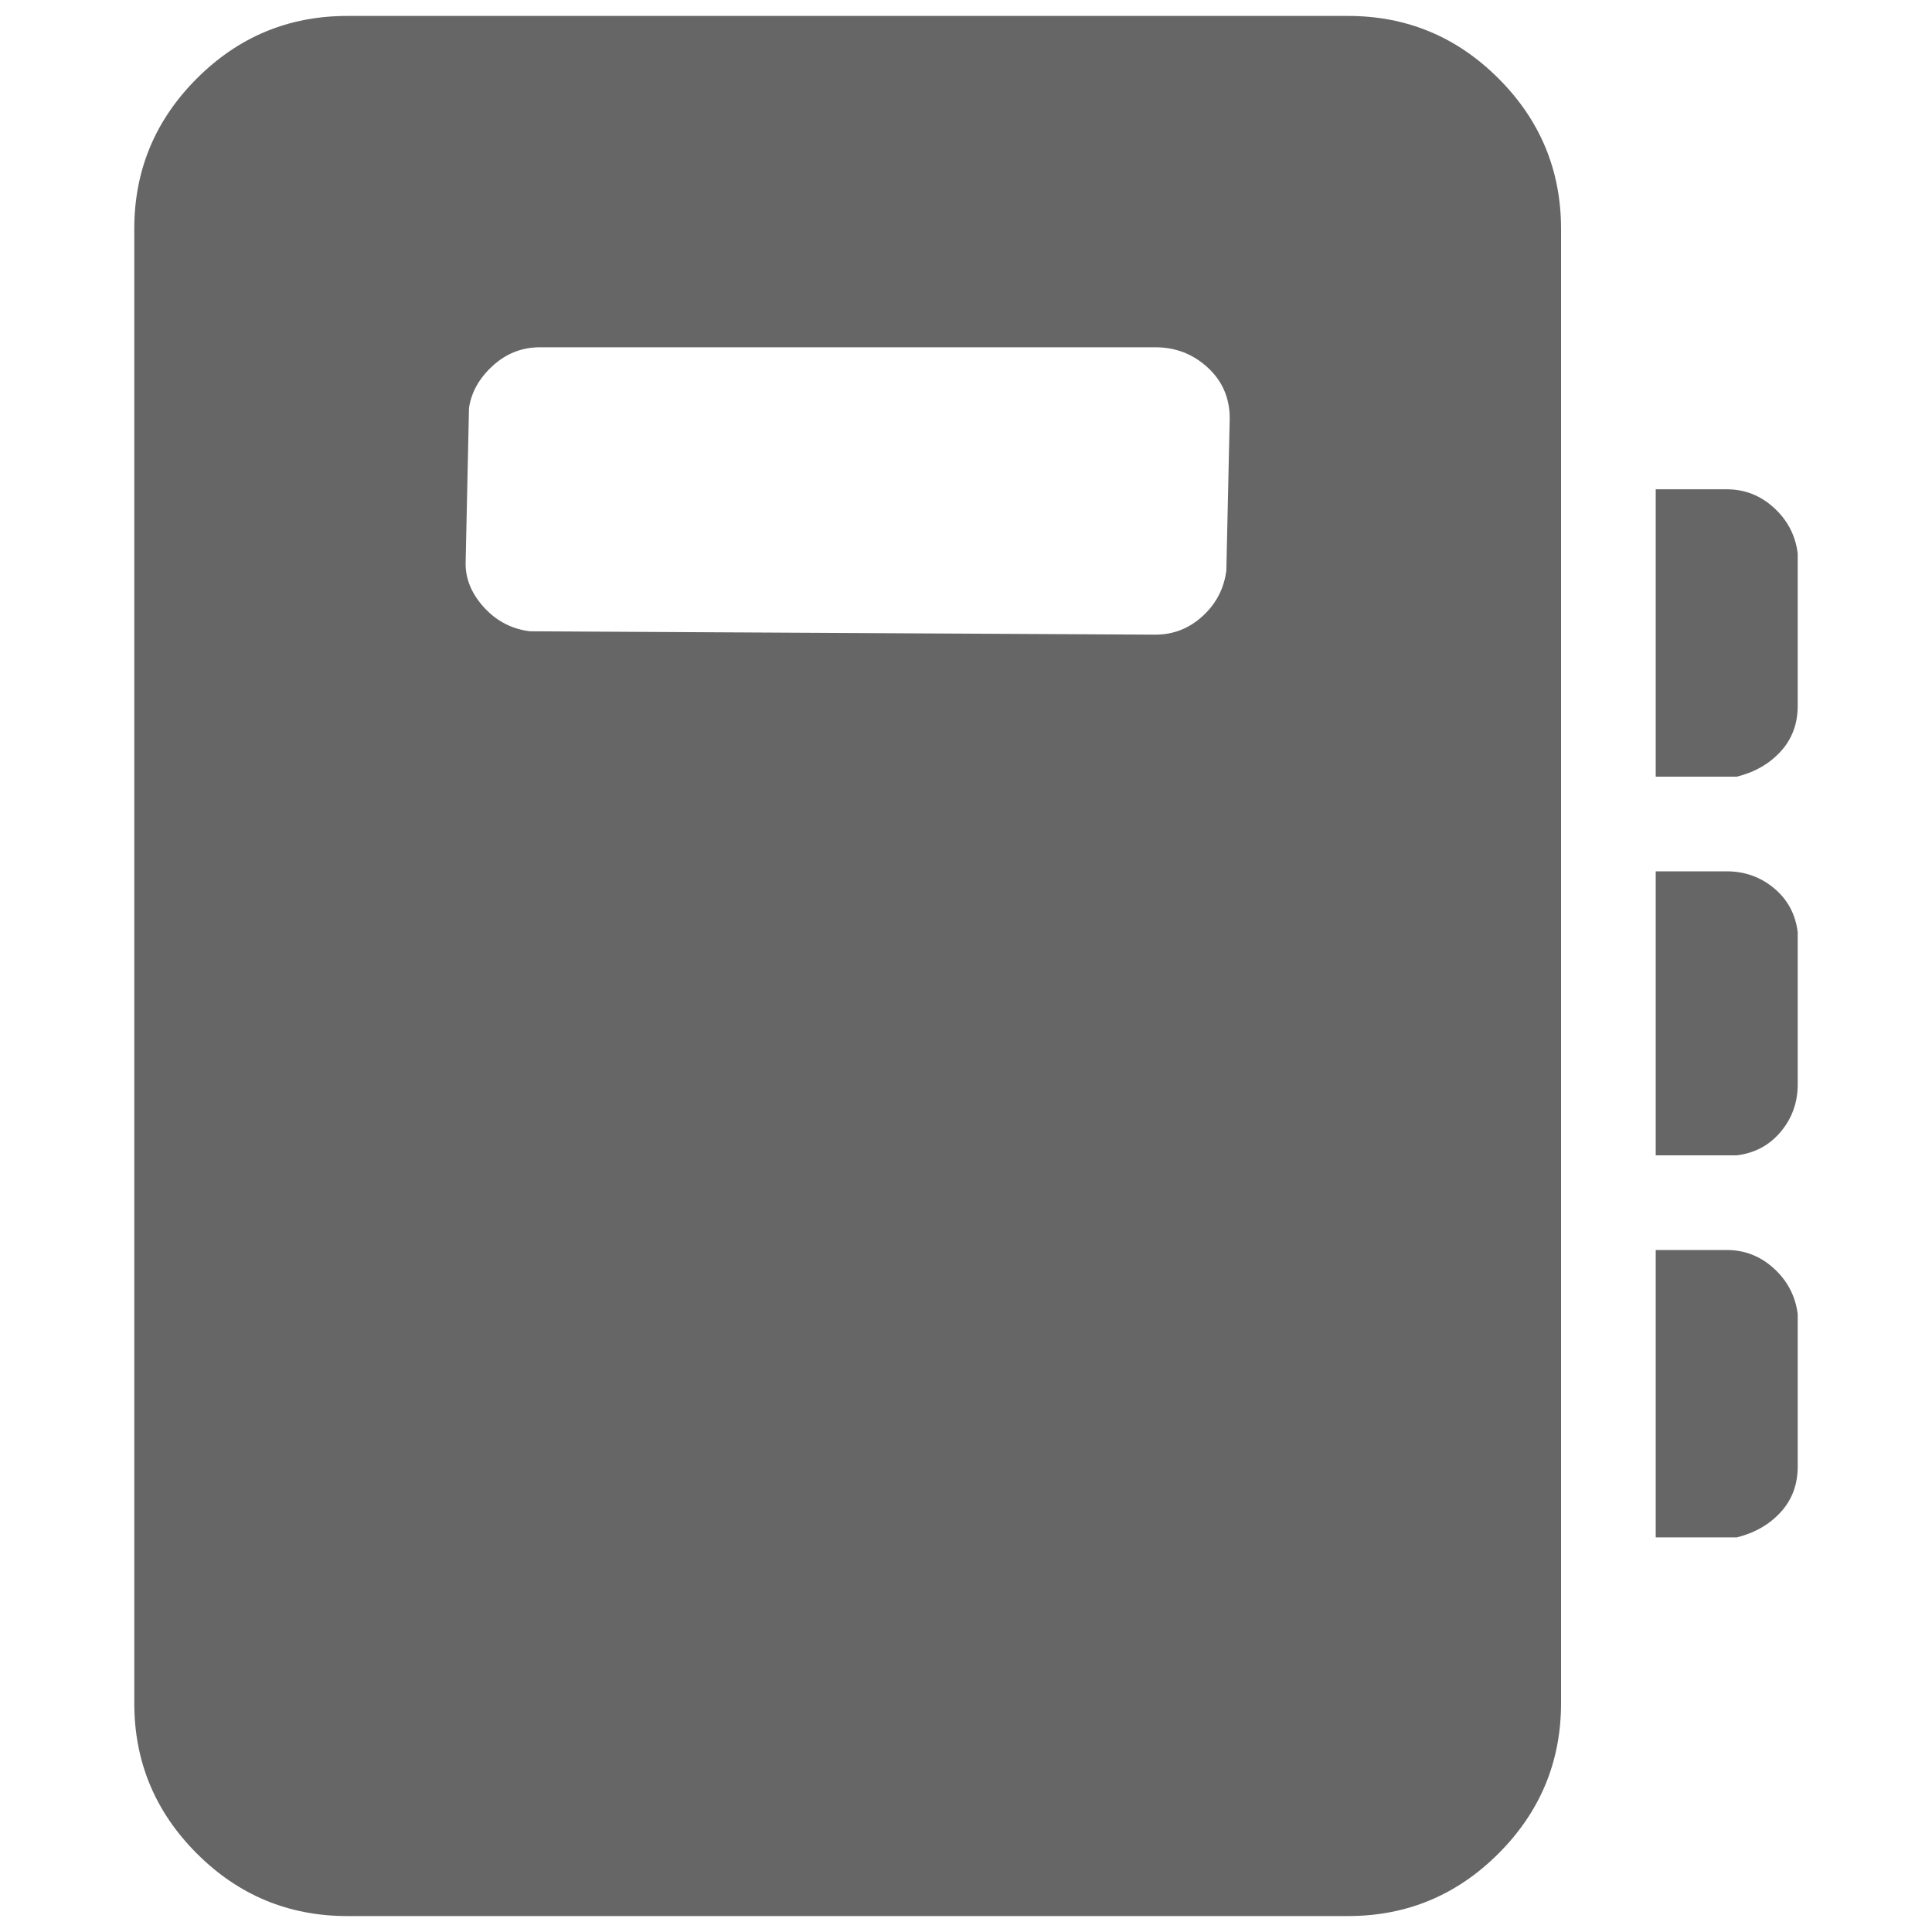 <?xml version="1.0" encoding="UTF-8"?>
<svg xmlns="http://www.w3.org/2000/svg" width="32" height="32" viewBox="0 0 24 24" fill="#666666"><path d="M4.314 0.198L16.746 0.198Q17.838 0.198 18.615 0.975Q19.392 1.752 19.392 2.844L19.392 2.844L19.392 21.156Q19.392 22.248 18.615 23.025Q17.838 23.802 16.746 23.802L16.746 23.802L4.314 23.802Q3.222 23.802 2.445 23.025Q1.668 22.248 1.668 21.156L1.668 21.156L1.668 2.844Q1.668 1.752 2.445 0.975Q3.222 0.198 4.314 0.198L4.314 0.198ZM21.450 15.528L20.568 15.528L21.450 15.528Q21.786 15.528 22.038 15.759Q22.290 15.990 22.332 16.326L22.332 16.326L22.332 18.216Q22.332 18.552 22.122 18.783Q21.912 19.014 21.576 19.098L21.576 19.098L20.568 19.098L20.568 15.528L21.450 15.528ZM21.450 10.824L20.568 10.824L21.450 10.824Q21.786 10.824 22.038 11.034Q22.290 11.244 22.332 11.580L22.332 11.580L22.332 13.470Q22.332 13.806 22.122 14.058Q21.912 14.310 21.576 14.352L21.576 14.352L20.568 14.352L20.568 10.824L21.450 10.824ZM21.450 6.078L20.568 6.078L21.450 6.078Q21.786 6.078 22.038 6.309Q22.290 6.540 22.332 6.876L22.332 6.876L22.332 8.766Q22.332 9.102 22.122 9.333Q21.912 9.564 21.576 9.648L21.576 9.648L20.568 9.648L20.568 6.078L21.450 6.078ZM14.352 4.314L14.352 4.314L6.708 4.314Q6.372 4.314 6.120 4.545Q5.868 4.776 5.826 5.070L5.826 5.070L5.784 7.002Q5.784 7.296 6.015 7.548Q6.246 7.800 6.582 7.842L6.582 7.842L14.352 7.884Q14.688 7.884 14.940 7.653Q15.192 7.422 15.234 7.086L15.234 7.086L15.276 5.196Q15.276 4.818 15.003 4.566Q14.730 4.314 14.352 4.314Z"/></svg>